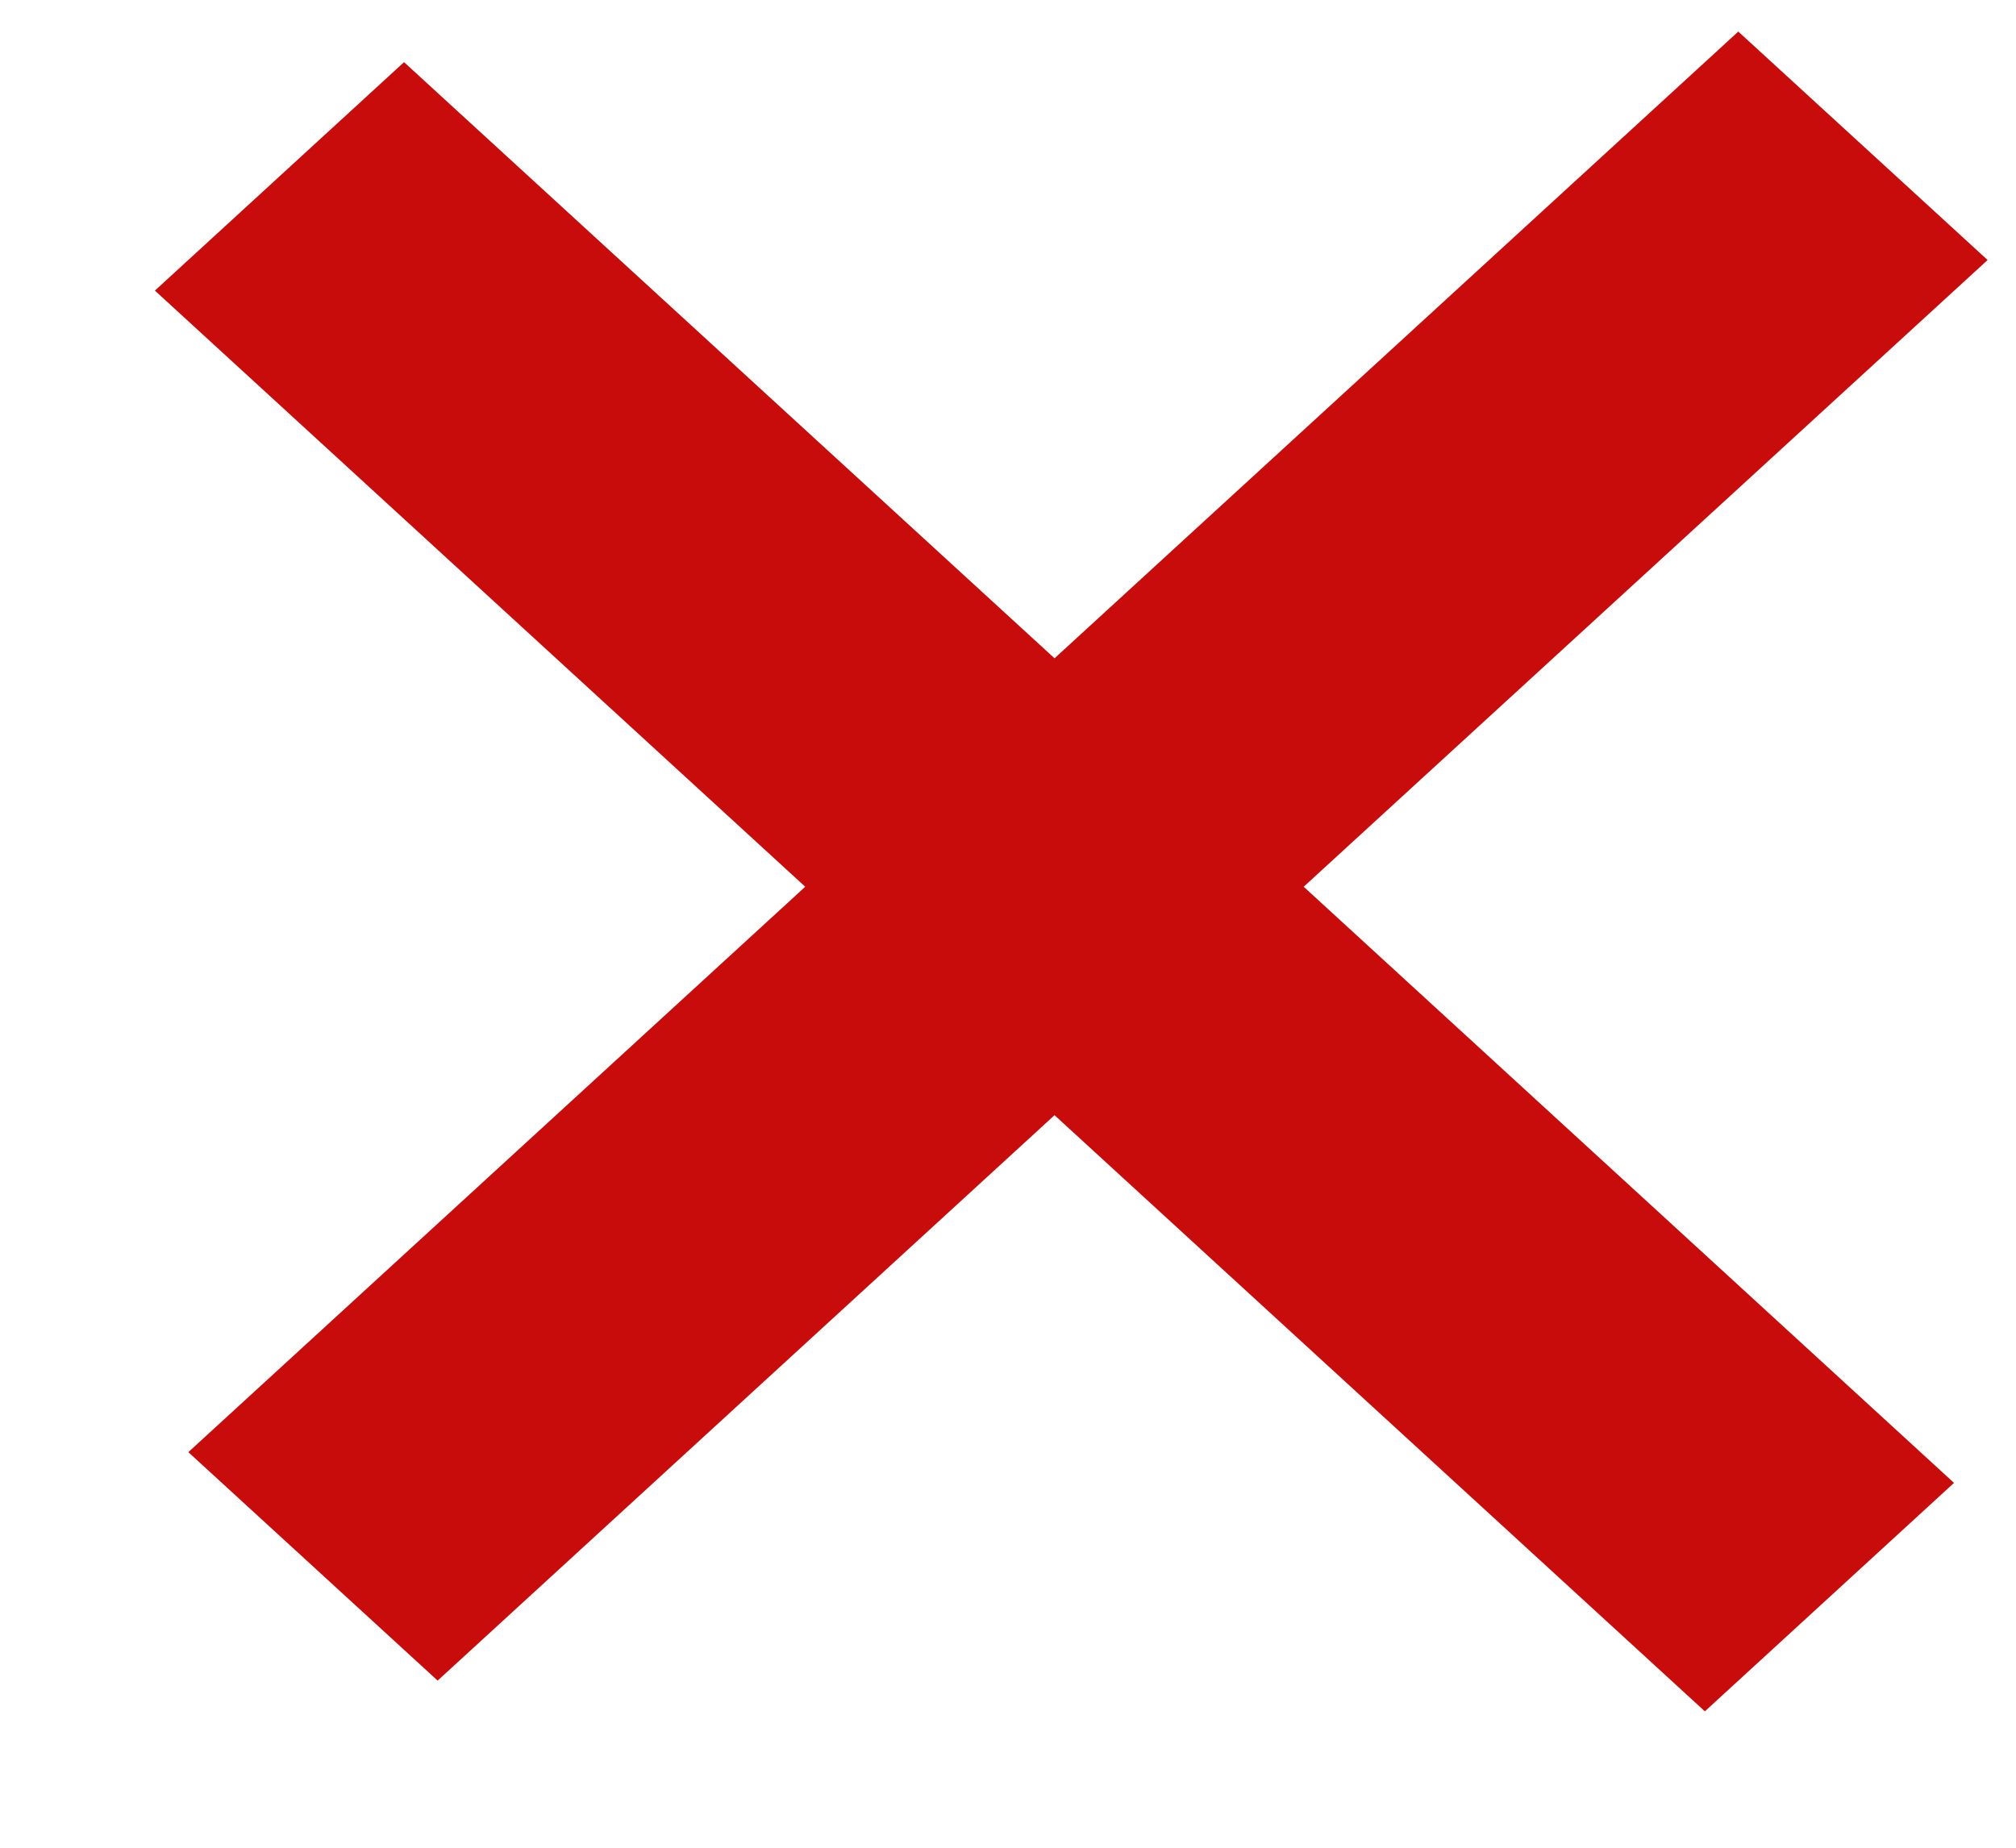 <?xml version="1.0" encoding="UTF-8"?>
<svg width="12px" height="11px" viewBox="0 0 12 11" version="1.1" xmlns="http://www.w3.org/2000/svg" xmlns:xlink="http://www.w3.org/1999/xlink">
    <!-- Generator: Sketch 51.1 (57501) - http://www.bohemiancoding.com/sketch -->
    <title>close warning</title>
    <desc>Created with Sketch.</desc>
    <defs></defs>
    <g id="icon-export" stroke="none" stroke-width="1" fill="none" fill-rule="evenodd">
        <g id="Artboard" transform="translate(-192, -221)" fill="#C80B0B">
            <g id="close-warning" transform="translate(192, 221)">
                <polygon id="Combined-Shape" points="4.793 5.279 0.922 1.73 2.405 0.37 6.277 3.919 10.347 0.188 11.831 1.548 7.76 5.279 11.631 8.828 10.148 10.188 6.277 6.639 2.605 10.005 1.121 8.645"></polygon>
            </g>
        </g>
    </g>
</svg>